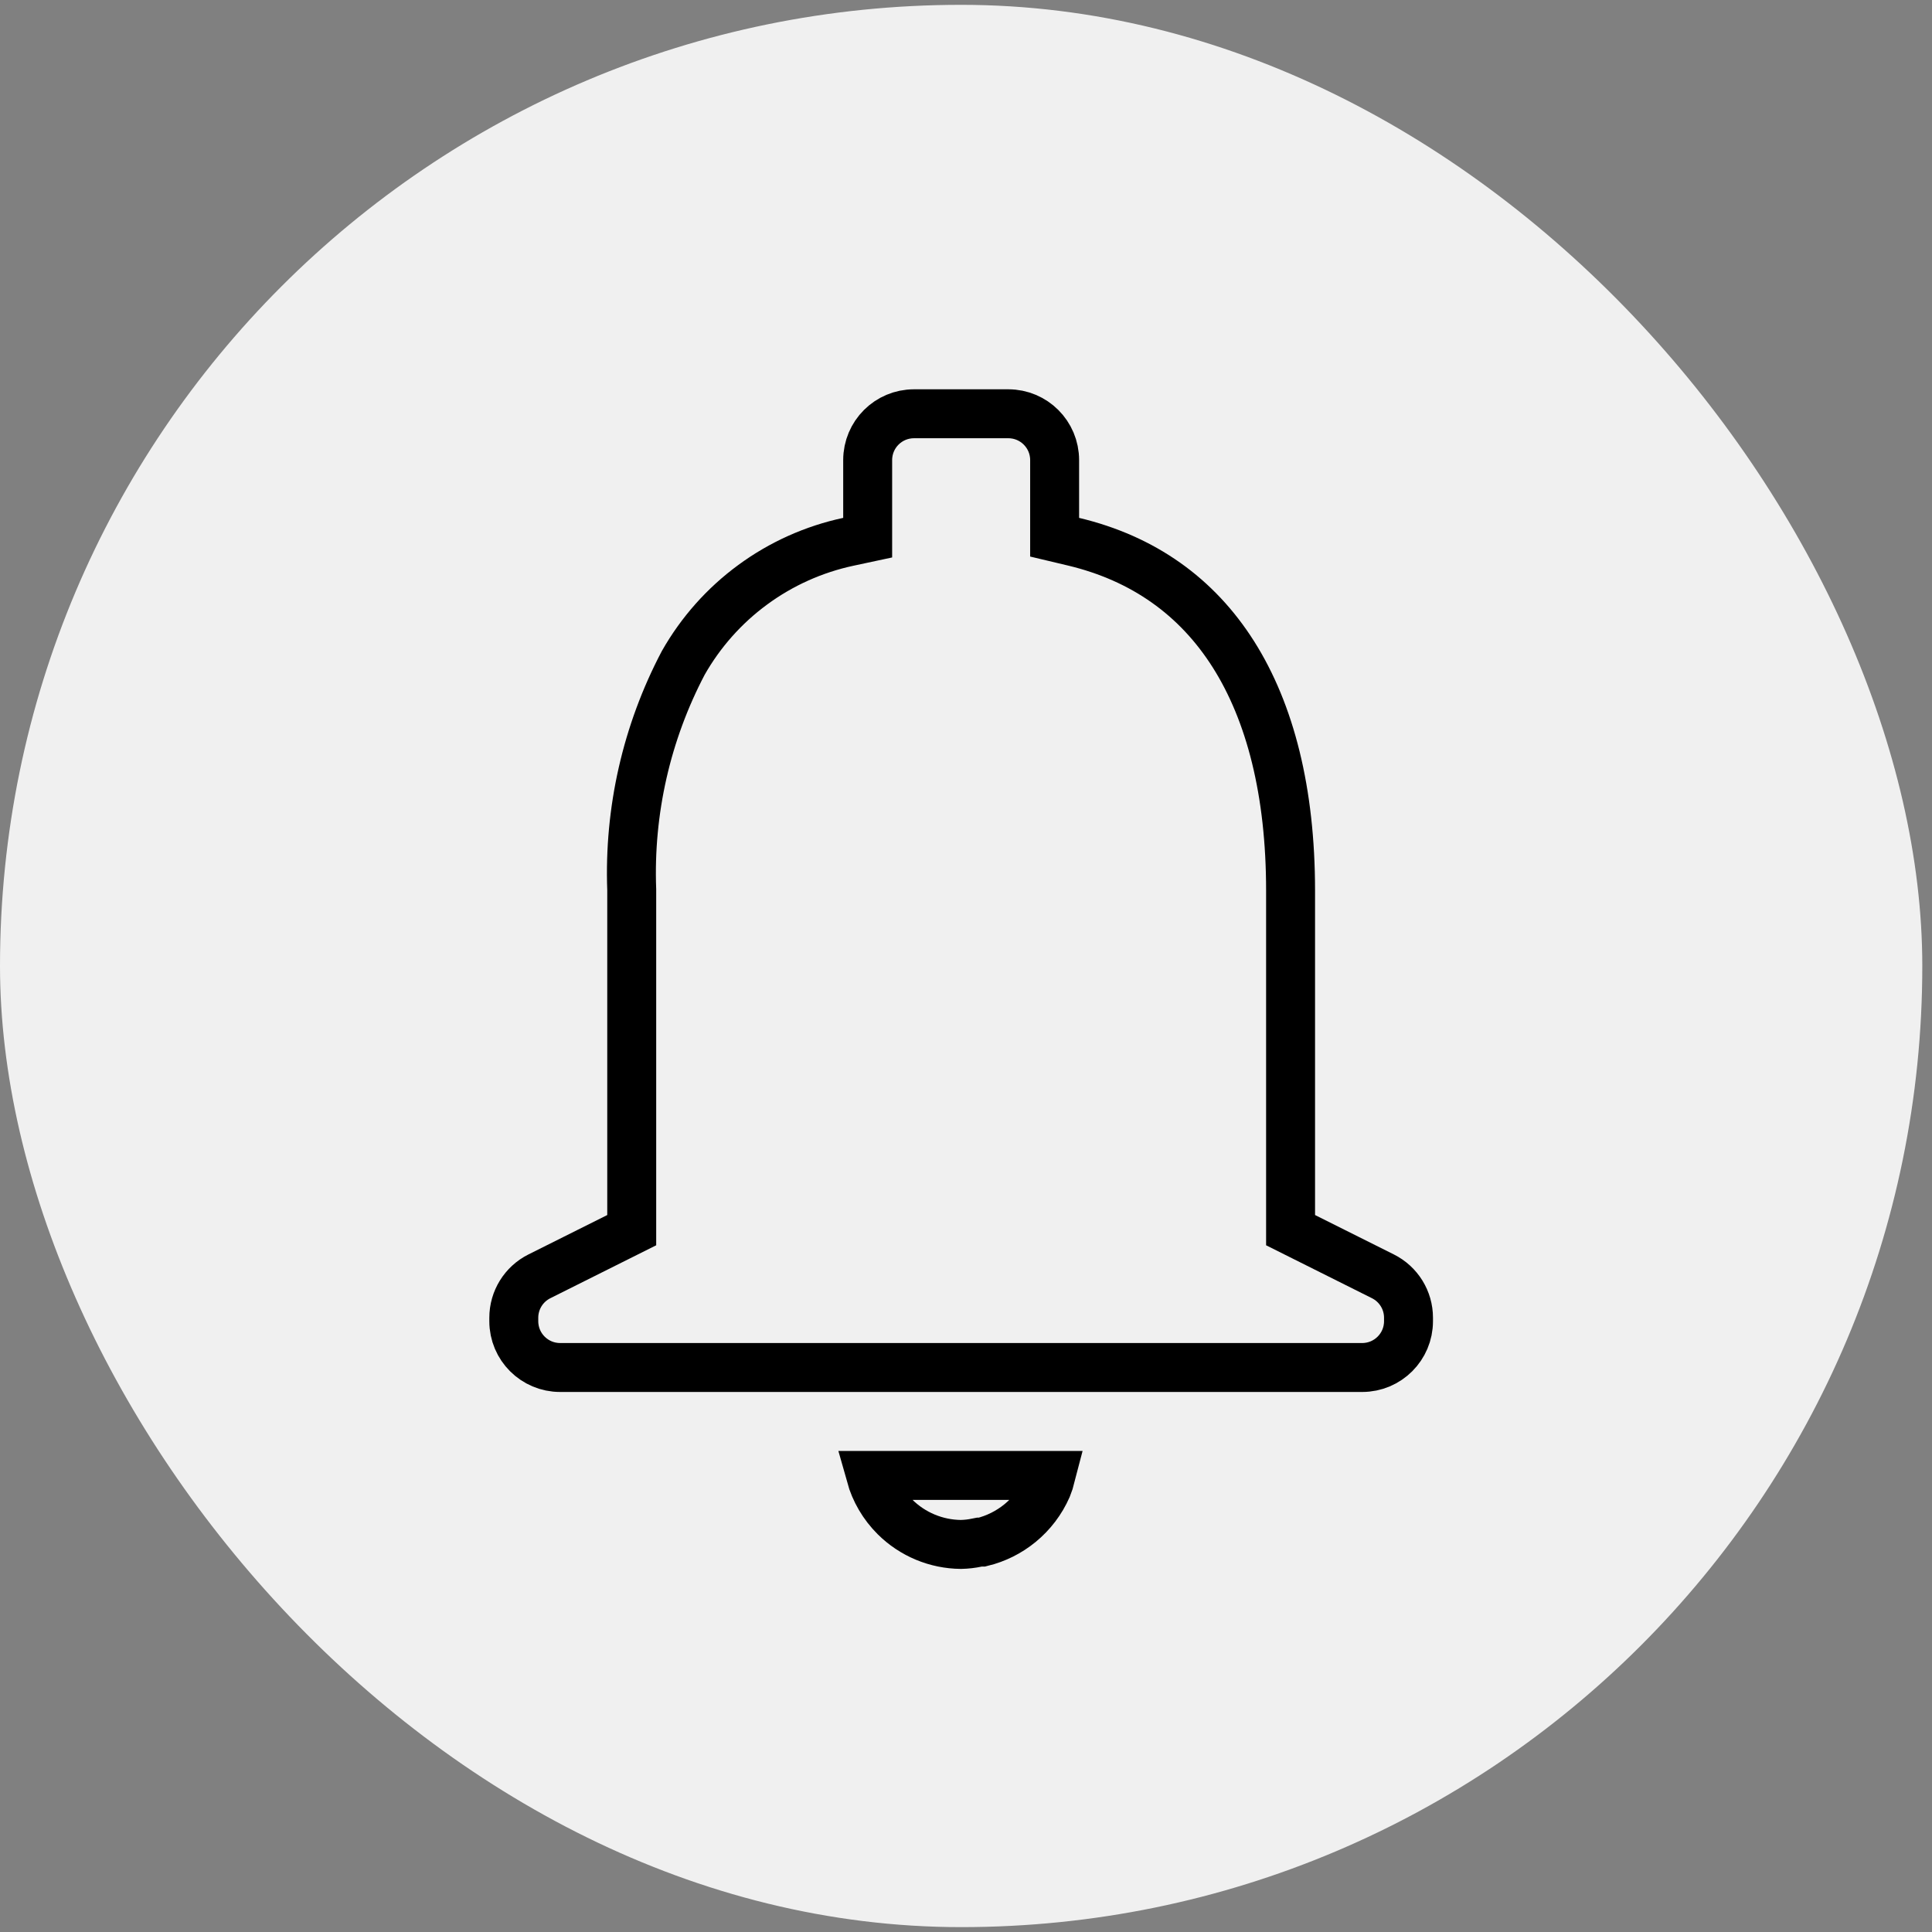 <svg width="48" height="48" viewBox="0 0 48 48" fill="none" xmlns="http://www.w3.org/2000/svg">
<rect x="0" y="0" width="48" height="48" fill="#808080" stroke="none"/>
<rect y="0.12" width="47.759" height="47.759" rx="23.88" fill="#F0F0F0"/>
<path d="M24.397 38.313H24.334L24.273 38.325C24.142 38.353 24.009 38.368 23.875 38.371C23.26 38.366 22.671 38.12 22.235 37.687C21.945 37.398 21.738 37.043 21.63 36.656H26.114C26.088 36.758 26.055 36.858 26.016 36.955C25.865 37.299 25.634 37.602 25.344 37.84C25.067 38.067 24.744 38.228 24.397 38.313H24.397ZM15.359 30.731L15.695 30.563V30.187V22.128V22.116L15.695 22.105C15.622 20.147 16.063 18.204 16.975 16.47C17.407 15.709 17.994 15.047 18.7 14.529C19.407 14.009 20.217 13.645 21.076 13.461L21.557 13.358V12.867V11.431C21.557 10.795 22.072 10.28 22.707 10.28H25.052C25.687 10.28 26.202 10.795 26.202 11.431V12.867V13.347L26.669 13.458C28.408 13.872 29.738 14.826 30.644 16.257C31.558 17.701 32.064 19.669 32.064 22.128V30.187V30.563L32.4 30.731L34.358 31.71C34.748 31.905 34.994 32.303 34.994 32.739V32.825C34.994 33.46 34.479 33.975 33.844 33.975H13.915C13.28 33.975 12.765 33.46 12.765 32.825V32.739C12.765 32.303 13.011 31.905 13.401 31.71L15.359 30.731Z" stroke="black" stroke-width="1.216"/>
</svg>
